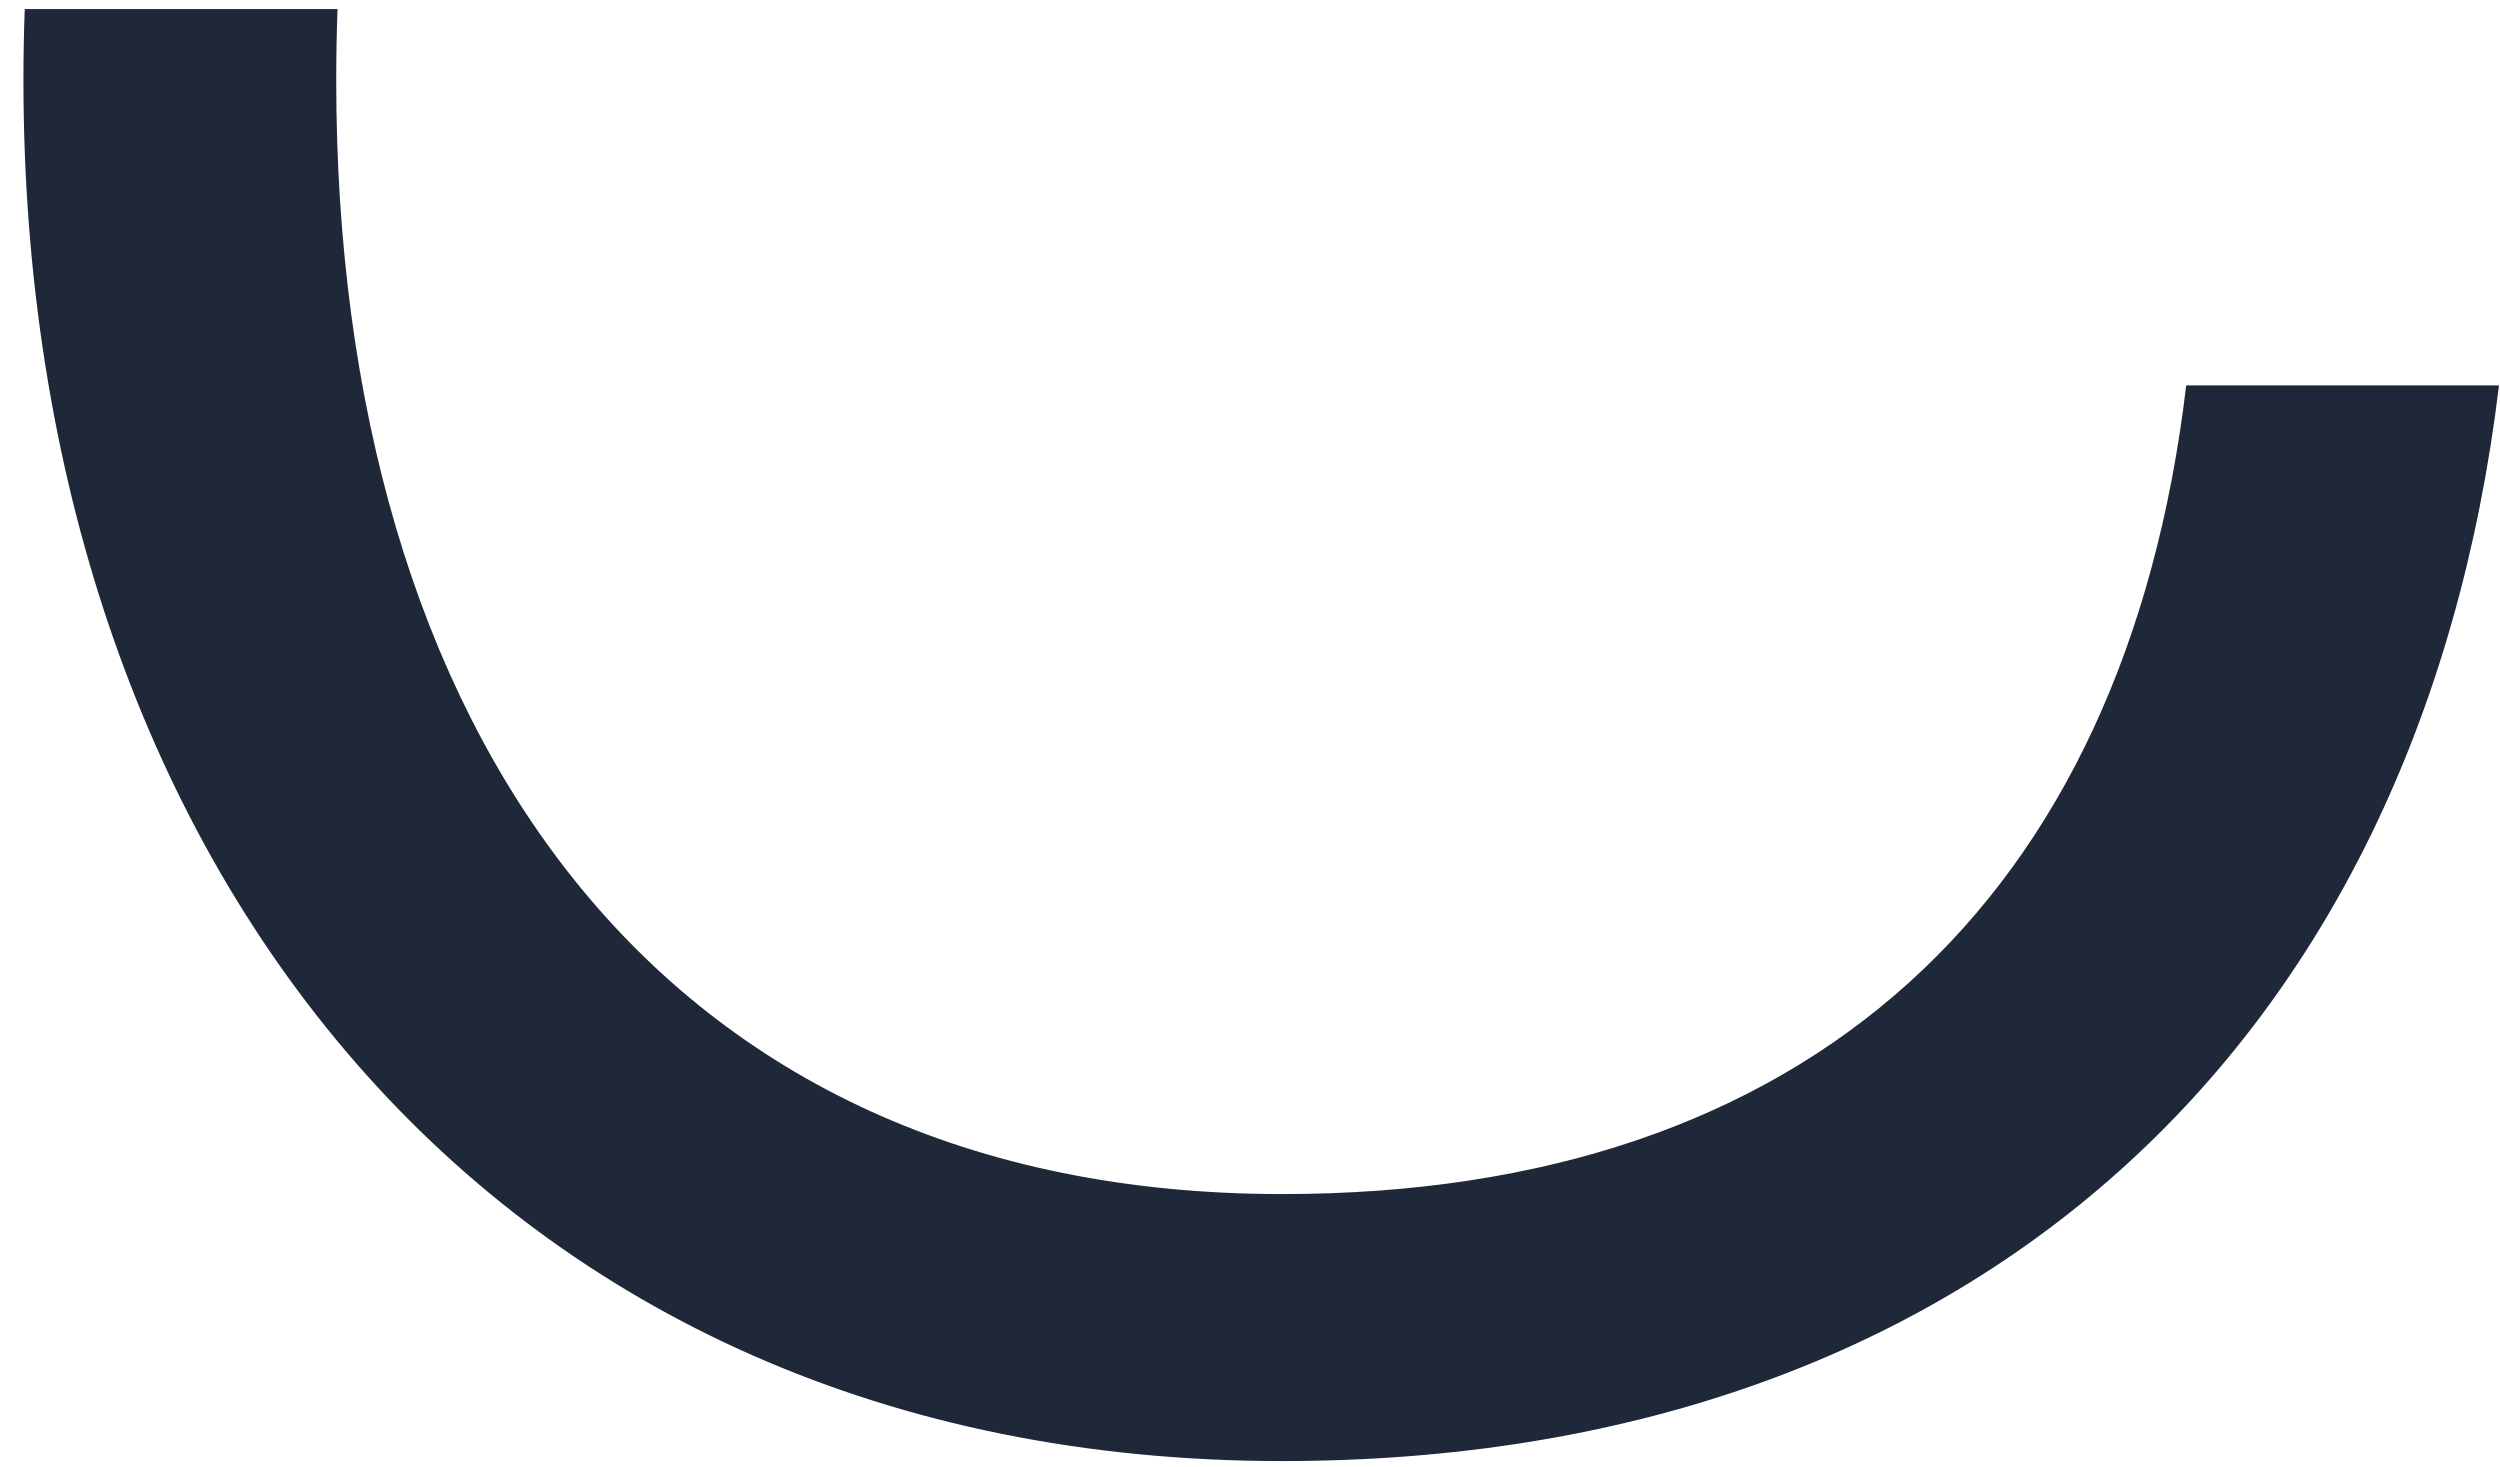 <?xml version="1.0" encoding="UTF-8" standalone="no"?><svg width='75' height='44' viewBox='0 0 75 44' fill='none' xmlns='http://www.w3.org/2000/svg'>
<path fill-rule='evenodd' clip-rule='evenodd' d='M0.742 0.272C0.716 0.978 0.703 1.69 0.703 2.408C0.703 25.866 14.778 43.832 38.466 43.832C59.064 43.832 72.567 31.474 74.97 11.562H65.586C63.755 27.011 54.258 35.822 38.466 35.822C19.699 35.822 10.087 21.861 10.087 2.408C10.087 1.688 10.1 0.976 10.126 0.272H0.742Z' fill='#1F2839'/>
</svg>
